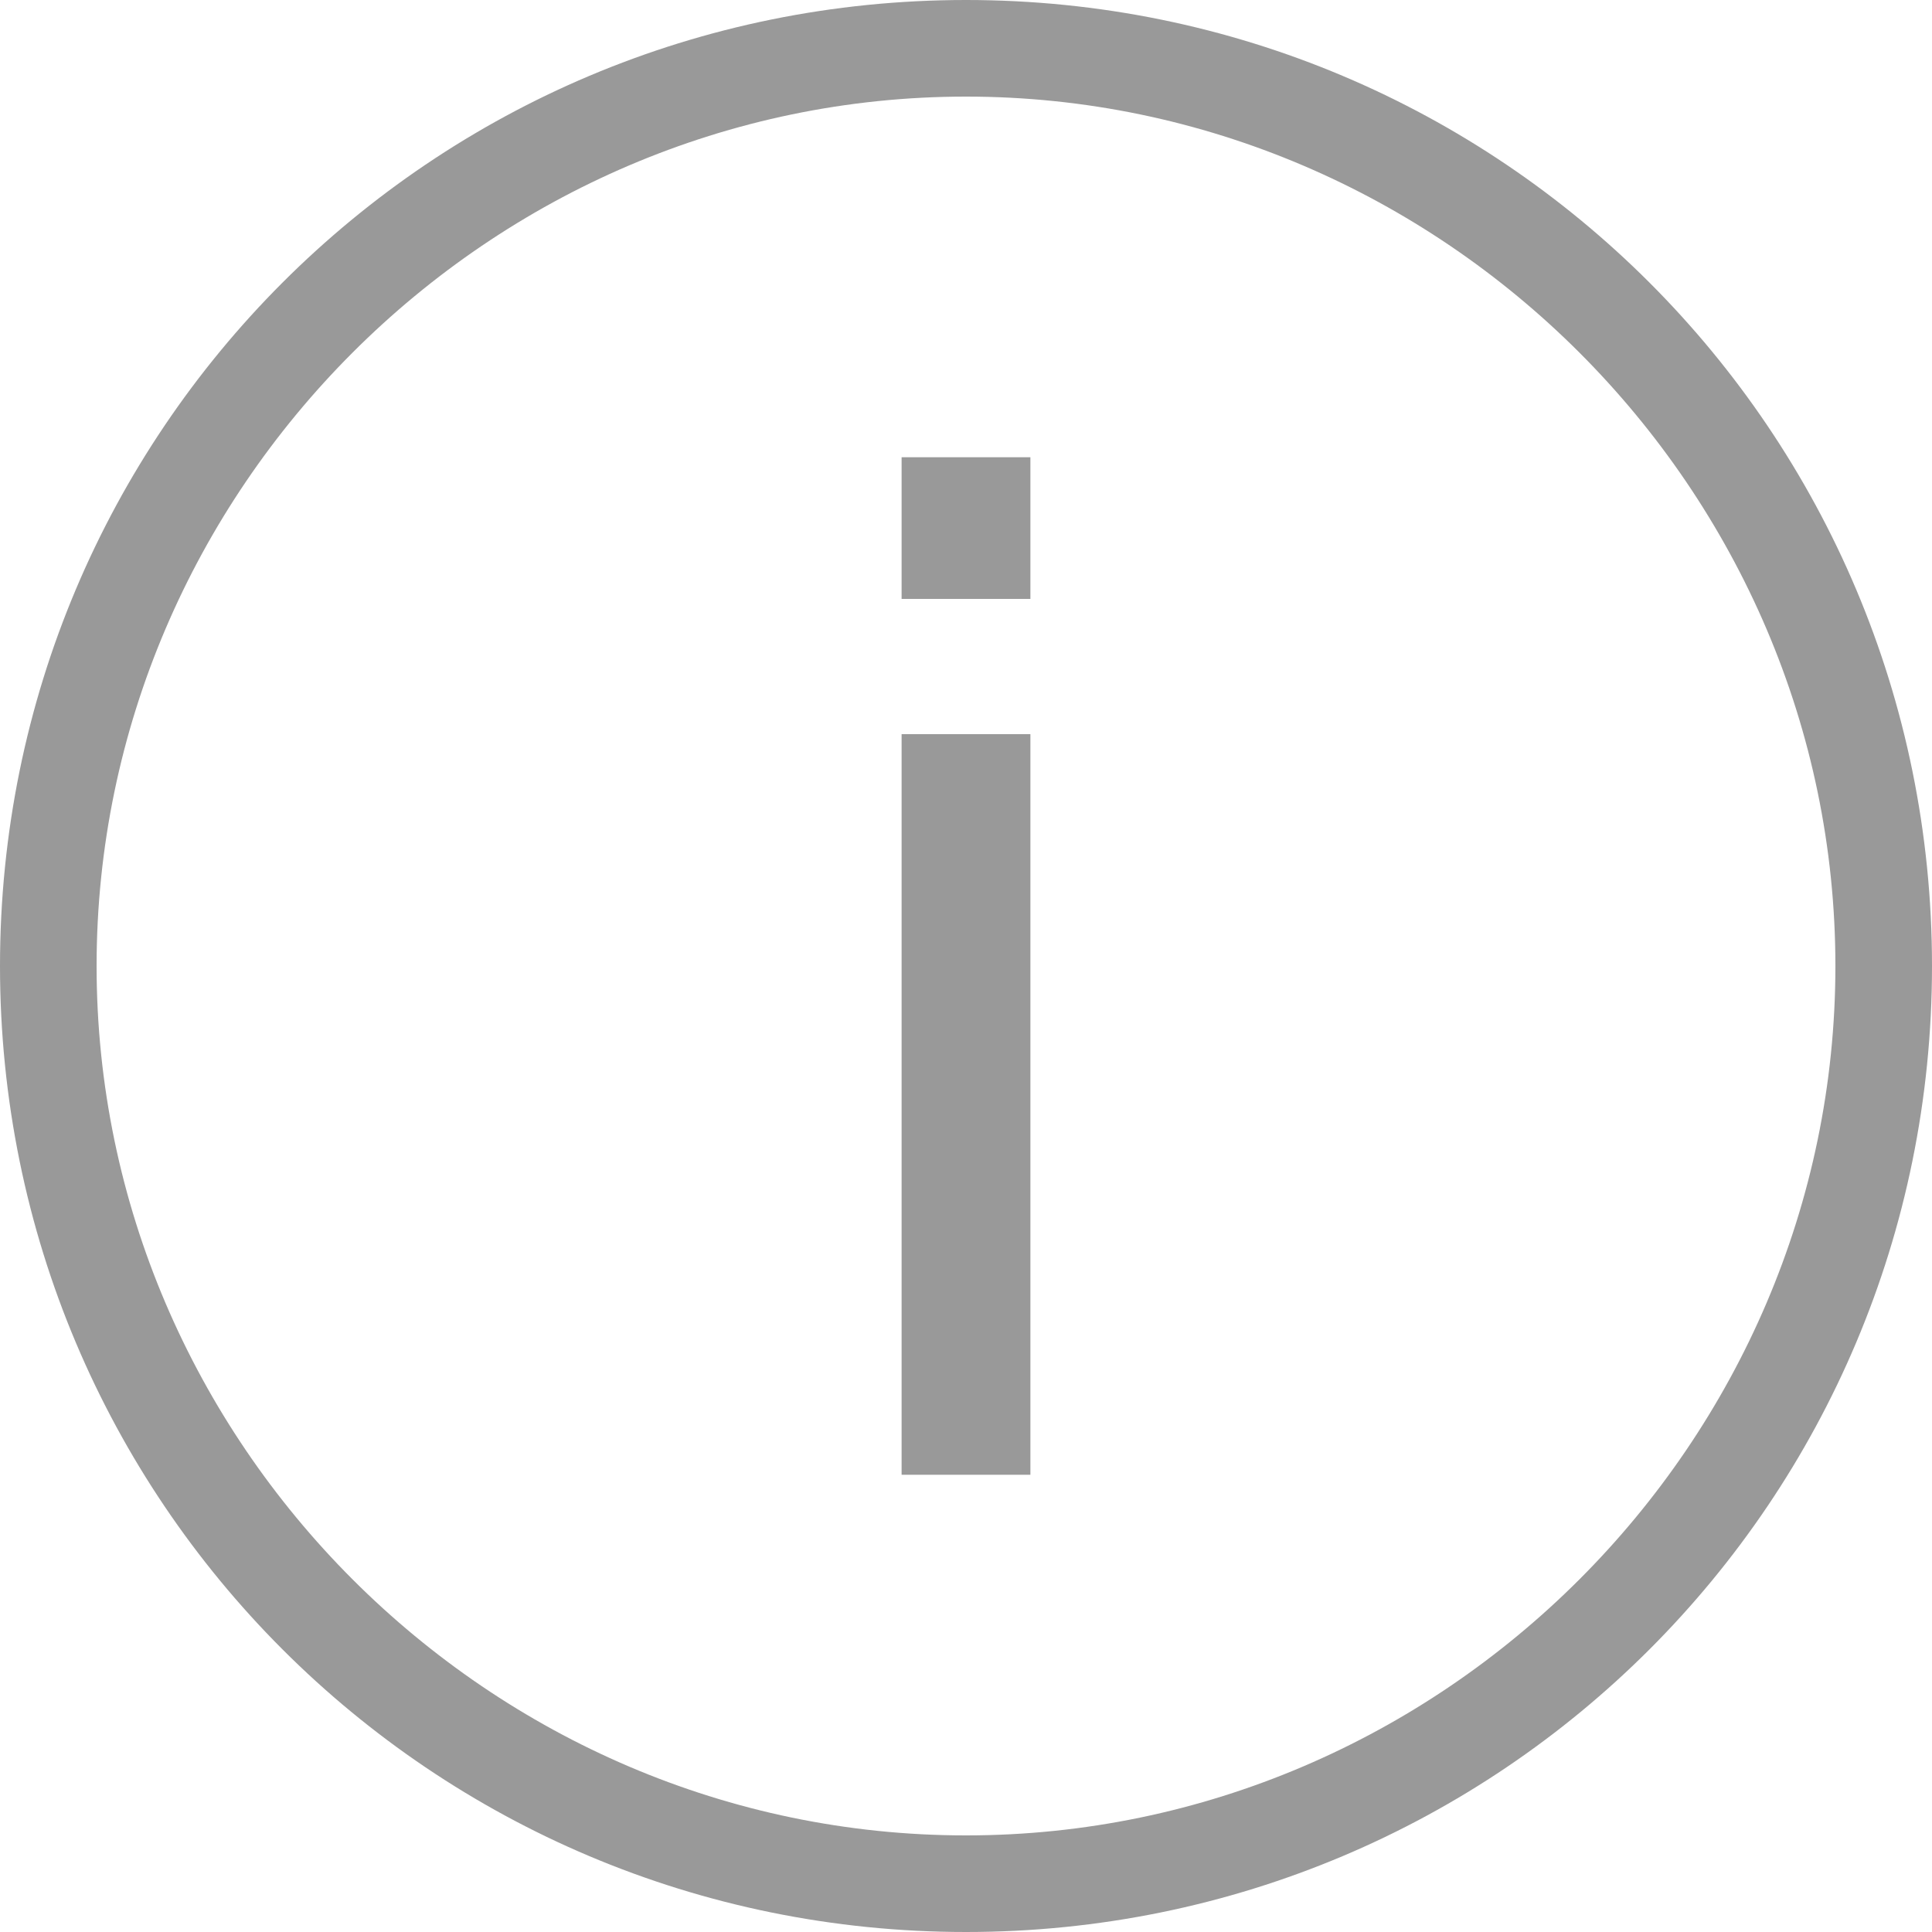 <?xml version="1.0" encoding="utf-8"?>
<!-- Generator: Adobe Illustrator 19.0.0, SVG Export Plug-In . SVG Version: 6.00 Build 0)  -->
<svg version="1.1" id="图层_1" xmlns="http://www.w3.org/2000/svg" xmlns:xlink="http://www.w3.org/1999/xlink" x="0px" y="0px"
	 viewBox="0 0 30 30" style="enable-background:new 0 0 30 30;" xml:space="preserve">
<style type="text/css">
	.st0{fill:#999;}
</style>
<g id="XMLID_855_">
	<path id="XMLID_977_" class="st0" d="M15,1.5c7.4,0,13.5,6.1,13.5,13.5S22.4,28.5,15,28.5S1.5,22.4,1.5,15S7.6,1.5,15,1.5 M15,0
		C6.7,0,0,6.7,0,15c0,8.3,6.7,15,15,15c8.3,0,15-6.7,15-15C30,6.7,23.3,0,15,0L15,0z"/>
	<g id="XMLID_879_">
		<path id="XMLID_882_" class="st0" d="M14,7.1h2v2.2h-2V7.1z M14,11.4h2v11.5h-2V11.4z"/>
	</g>
</g>
</svg>
